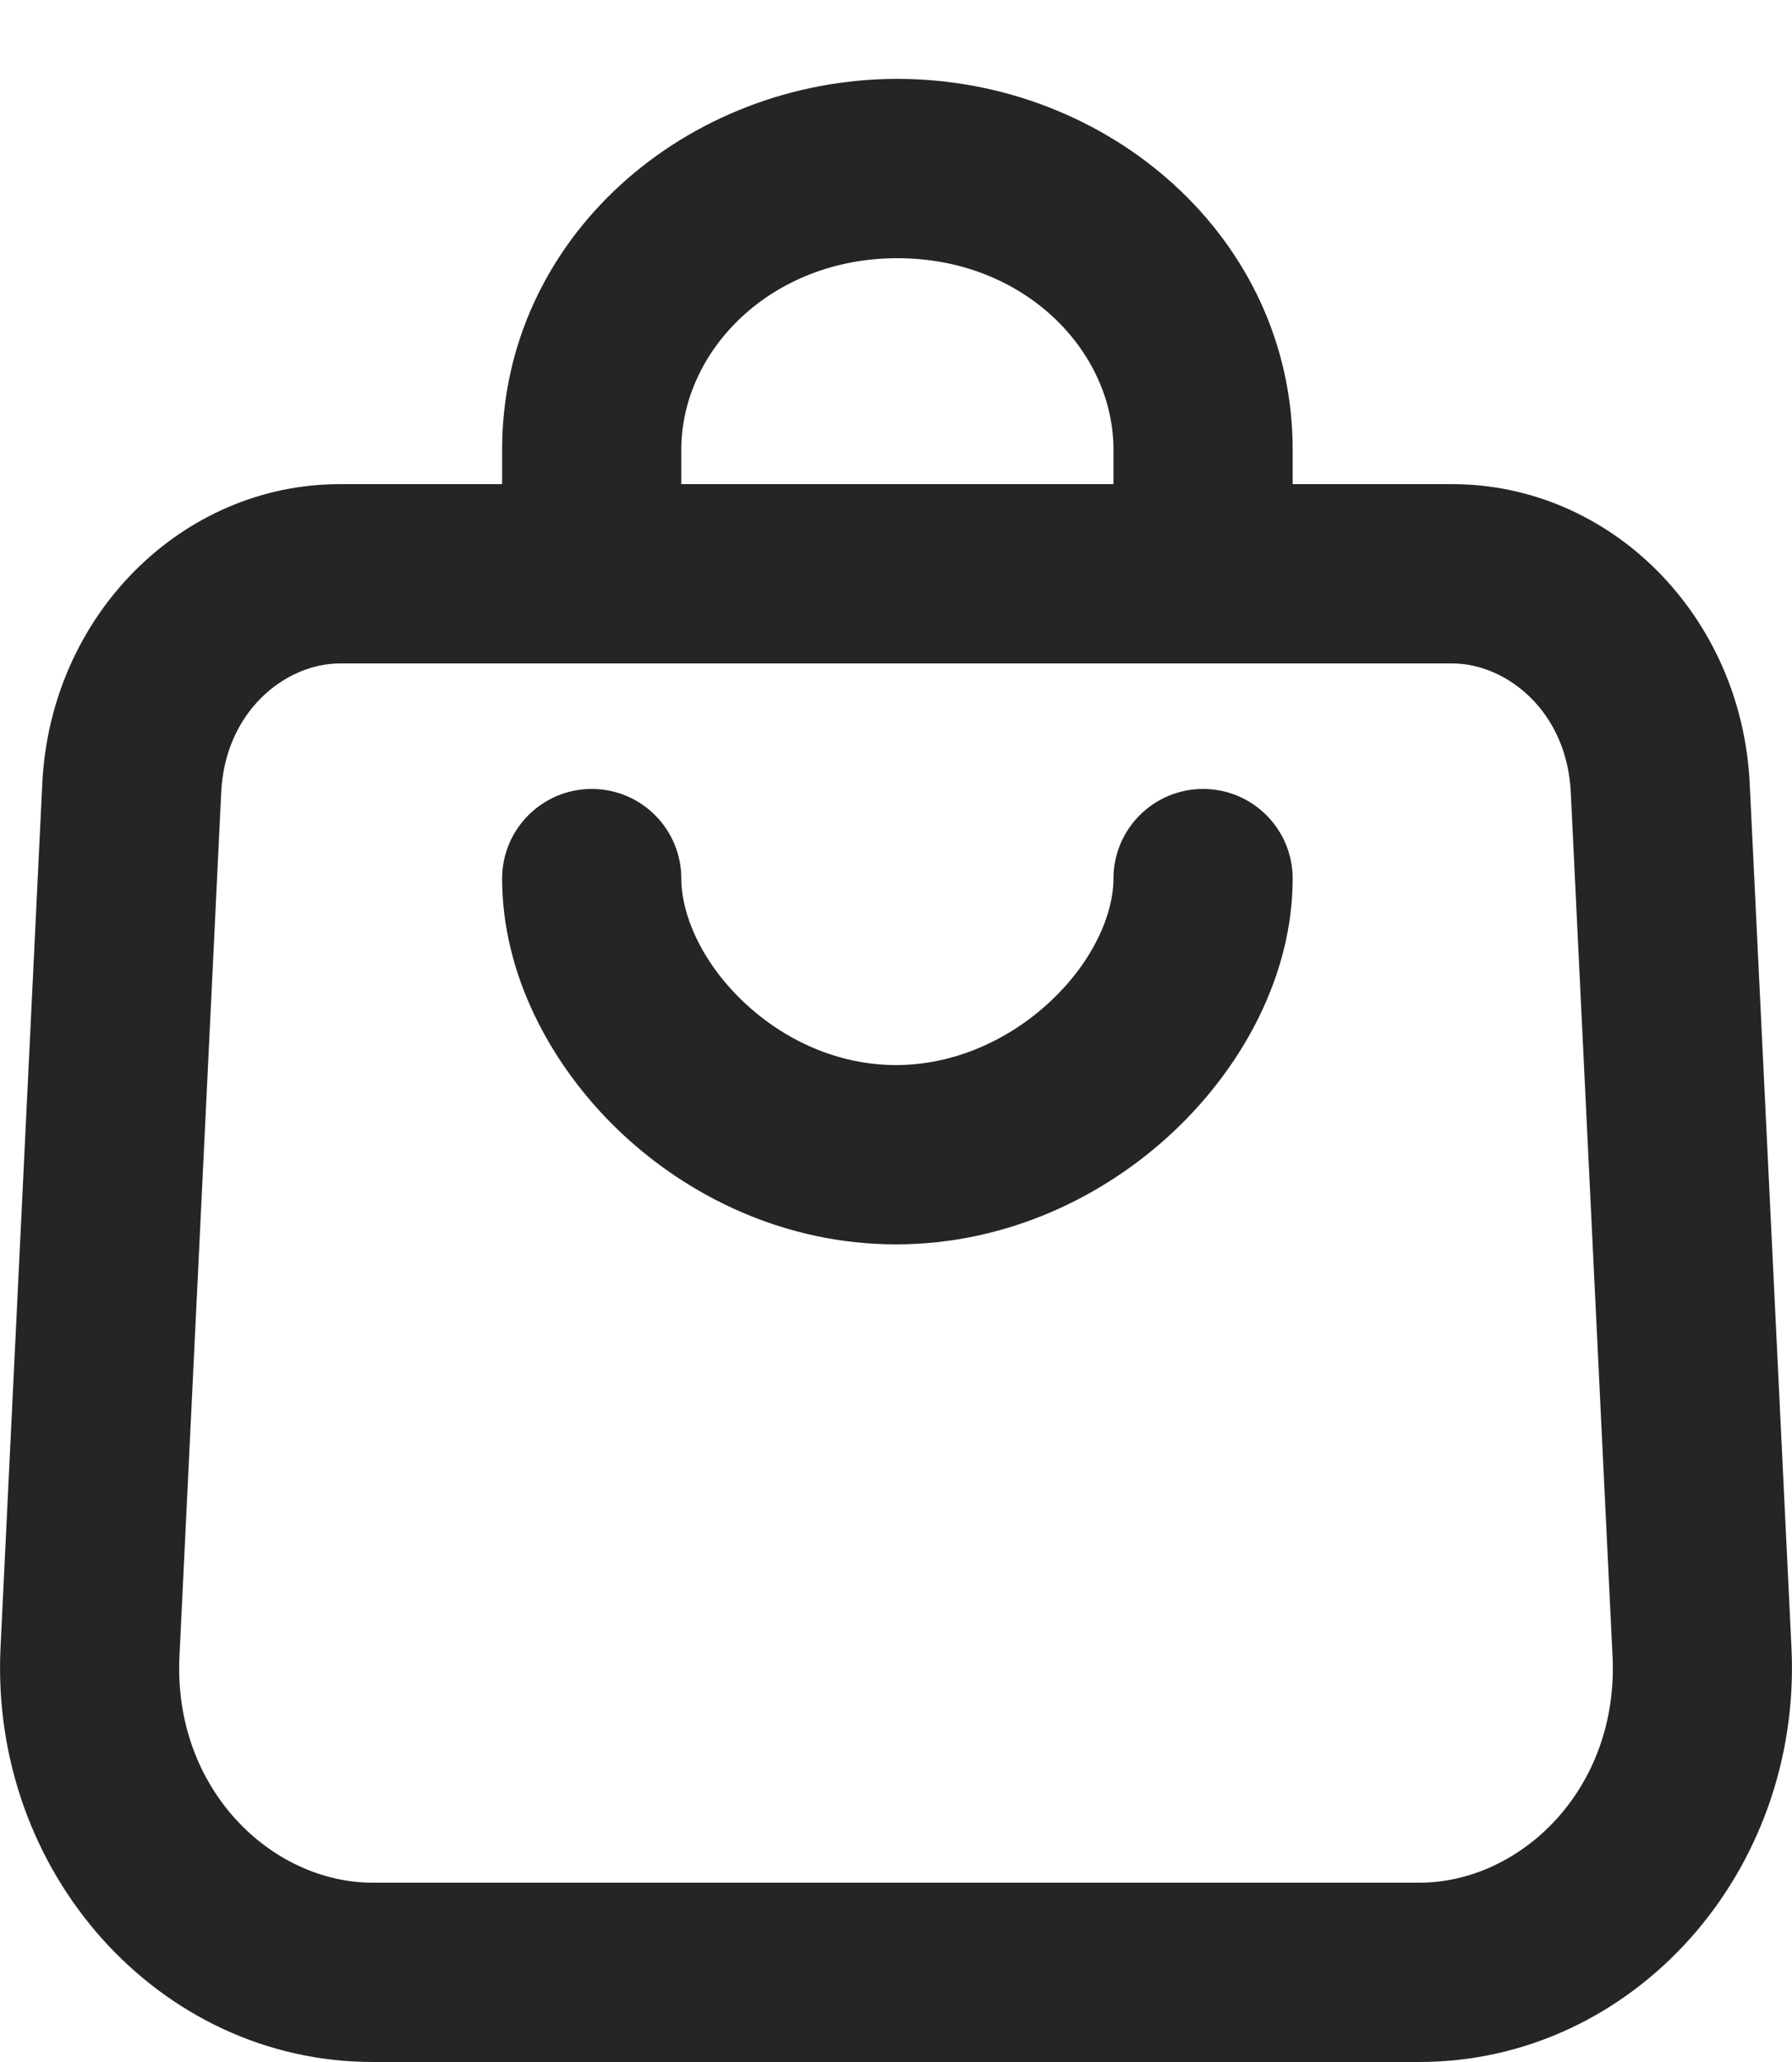 <svg width="20" height="23" viewBox="0 0 20 23" fill="none" xmlns="http://www.w3.org/2000/svg">
<path fill-rule="evenodd" clip-rule="evenodd" d="M7.604 5.4H12.427V5.013C12.427 3.913 11.43 2.88 10.016 2.88C8.602 2.88 7.604 3.913 7.604 5.013V5.4ZM14.427 5.4V5.013C14.427 2.652 12.37 0.88 10.016 0.88C7.661 0.88 5.604 2.652 5.604 5.013V5.4H3.796C2.024 5.4 0.562 6.868 0.472 8.74L0.006 18.375C-0.116 20.89 1.779 23 4.16 23H15.84C18.221 23 20.116 20.89 19.994 18.375L19.528 8.74C19.438 6.868 17.977 5.4 16.205 5.4H14.427ZM16.205 7.4H3.796C3.187 7.4 2.513 7.931 2.469 8.837L2.003 18.472C1.931 19.96 3.034 21 4.16 21H15.84C16.967 21 18.069 19.96 17.997 18.472L17.531 8.837C17.487 7.931 16.813 7.4 16.205 7.4ZM6.604 8.8C7.157 8.8 7.604 9.248 7.604 9.8C7.604 10.196 7.823 10.72 8.288 11.165C8.74 11.599 9.349 11.88 10 11.88C10.652 11.88 11.271 11.597 11.733 11.16C12.207 10.712 12.427 10.19 12.427 9.8C12.427 9.248 12.875 8.8 13.427 8.8C13.98 8.8 14.427 9.248 14.427 9.8C14.427 10.868 13.876 11.886 13.107 12.613C12.327 13.351 11.232 13.88 10 13.88C8.767 13.88 7.678 13.35 6.904 12.609C6.141 11.878 5.604 10.861 5.604 9.8C5.604 9.248 6.052 8.8 6.604 8.8Z" fill="#252525"/>
</svg>
